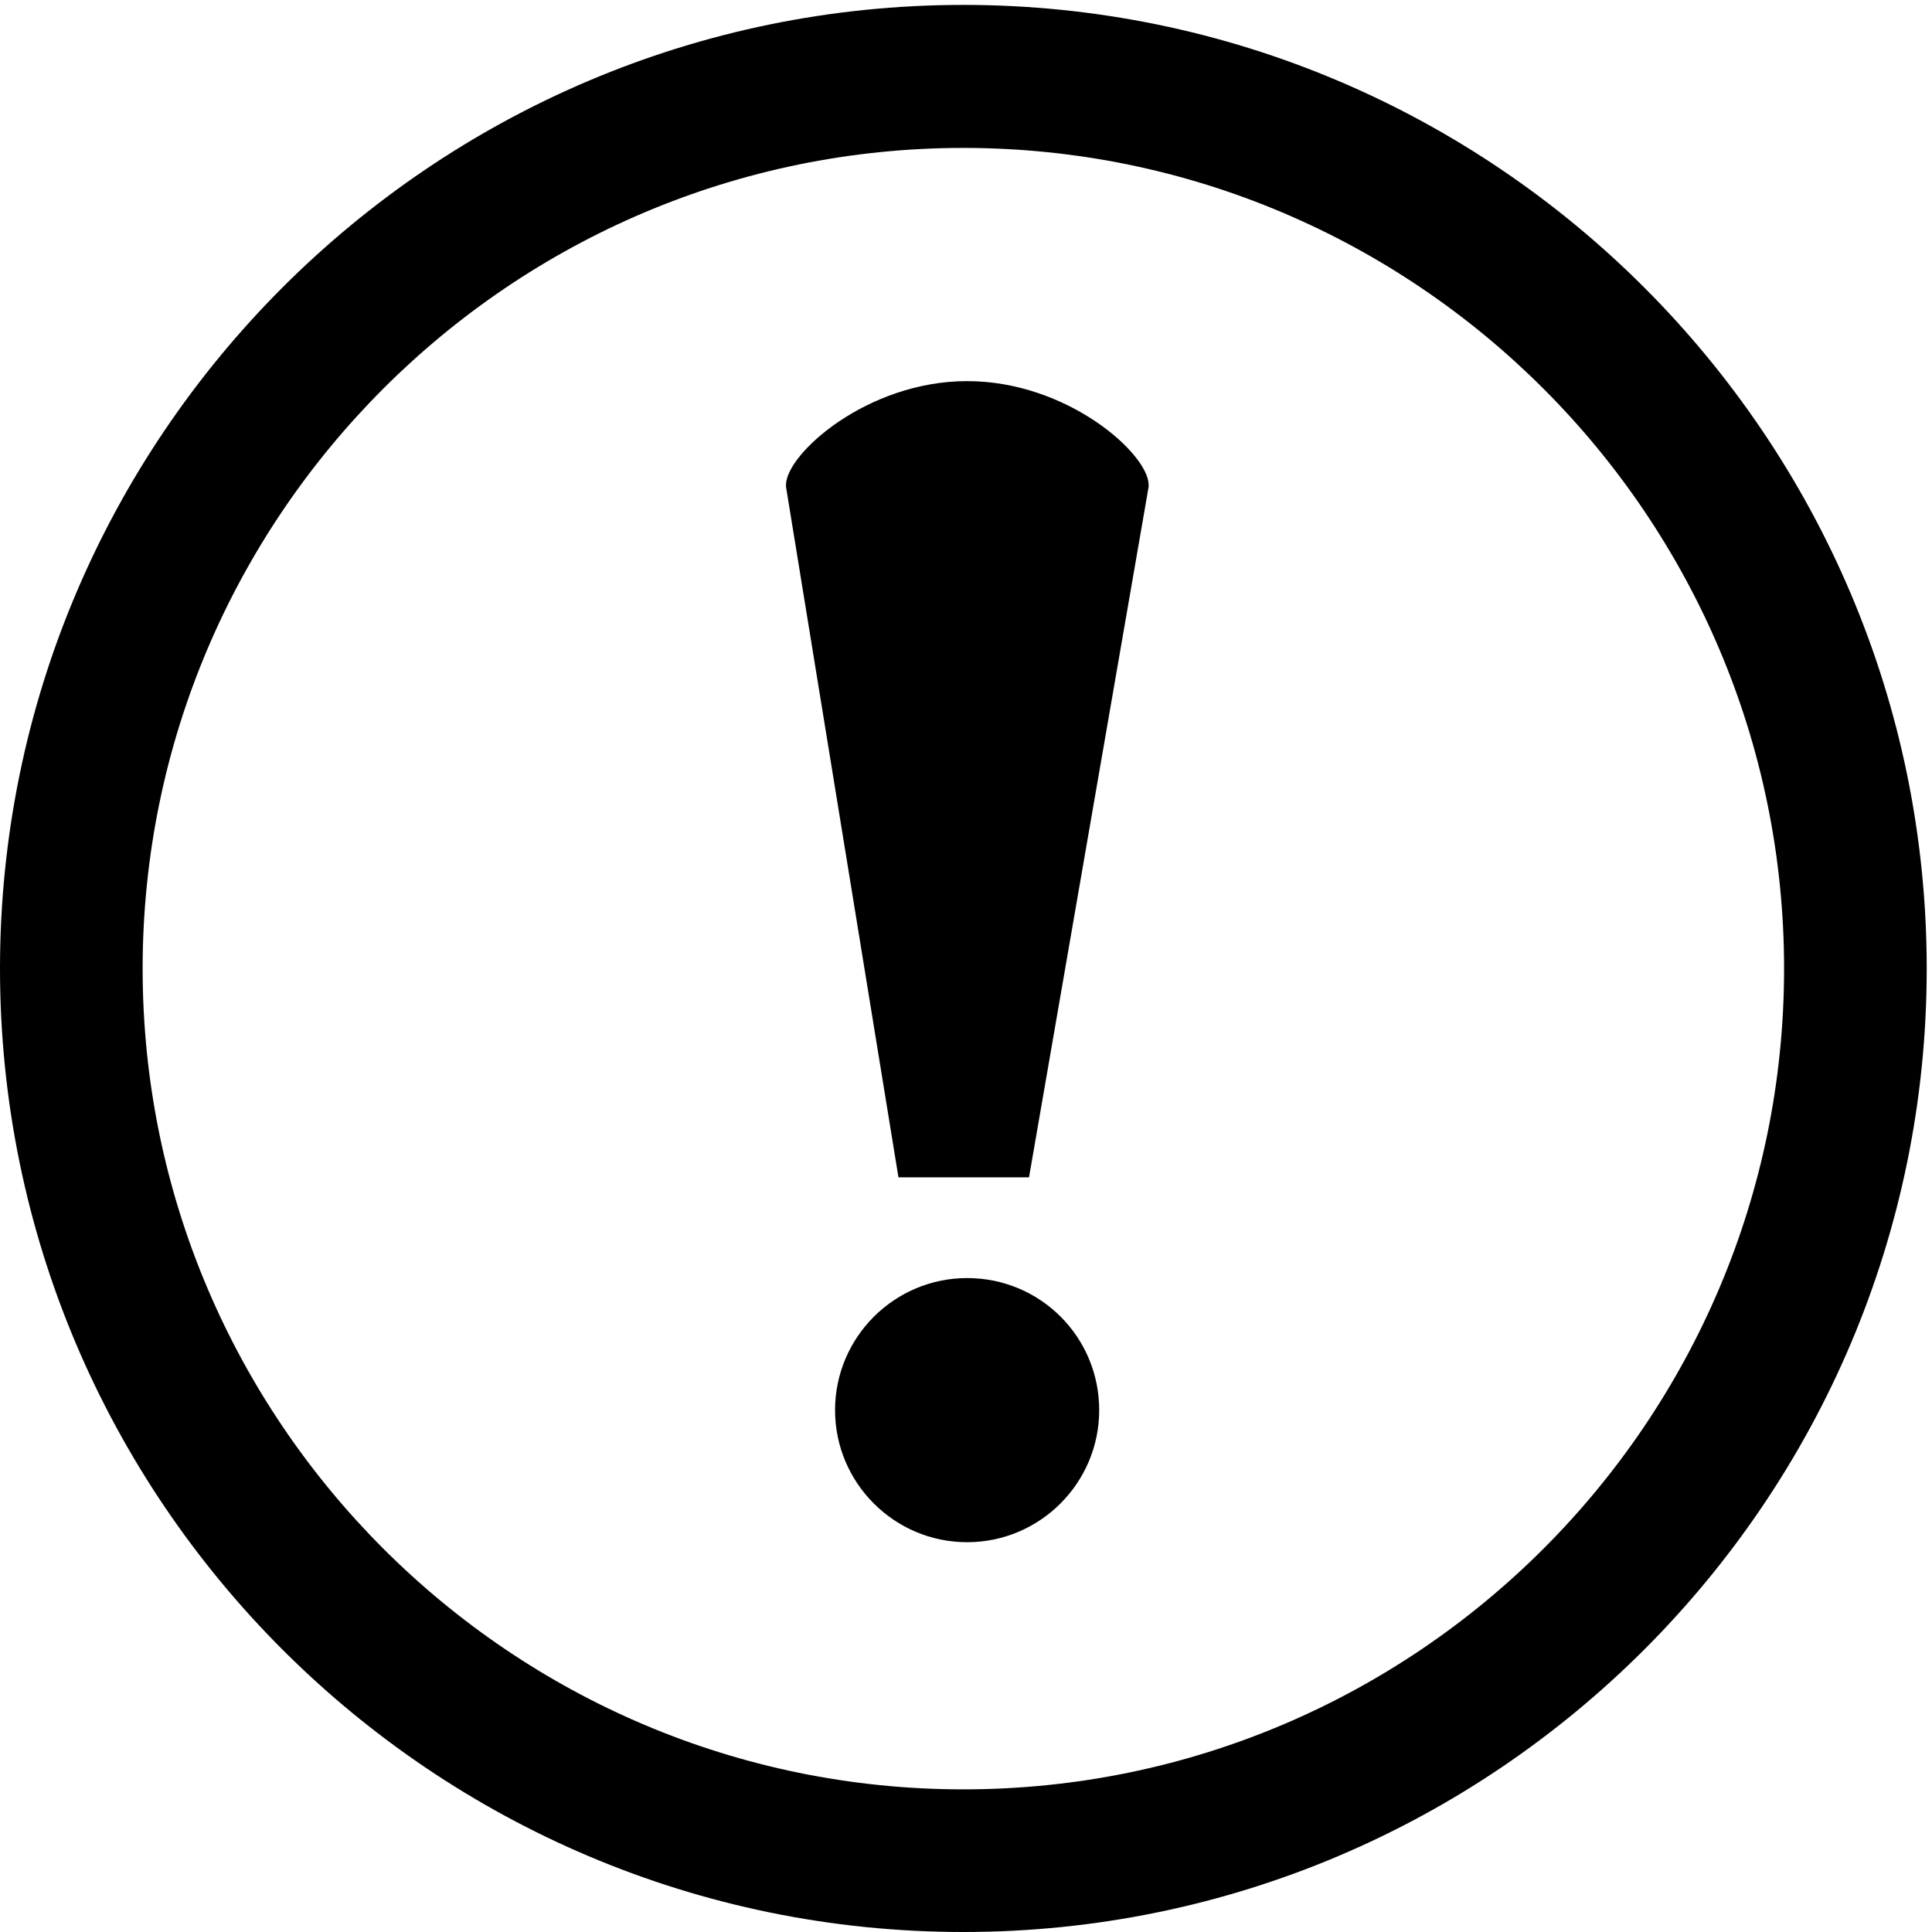 <?xml version="1.0" encoding="utf-8"?>
<!-- Generator: Adobe Illustrator 18.0.0, SVG Export Plug-In . SVG Version: 6.00 Build 0)  -->
<!DOCTYPE svg PUBLIC "-//W3C//DTD SVG 1.1//EN" "http://www.w3.org/Graphics/SVG/1.1/DTD/svg11.dtd">
<svg version="1.1" id="图层_1" xmlns="http://www.w3.org/2000/svg" xmlns:xlink="http://www.w3.org/1999/xlink" x="0px" y="0px"
	 width="512px" height="512px" viewBox="0 0 512 512" enable-background="new 0 0 512 512" xml:space="preserve">
<g>
	<g>
		<path d="M255.3,1.3C114.5,1.3,0,115.9,0,256.7S114.5,512,255.3,512s255.3-114.5,255.3-255.3S396.1,1.3,255.3,1.3z M255.3,474.2
			c-119.9,0-217.5-97.6-217.5-217.5S135.4,39.2,255.3,39.2s217.5,97.6,217.5,217.5S375.3,474.2,255.3,474.2z M256.3,338.7
			c-19.3,0-35,15.7-35,35c0,19.3,15.7,35,35,35c19.3,0,35-15.7,35-35C291.3,354.3,275.7,338.7,256.3,338.7z M256.3,101
			c-26.5,0-48,19.3-48,27.5c0,0.2,0,0.3,0,0.5h0l29.8,183h15.3h3h16.3l31.7-183h0c0-0.2,0-0.3,0-0.5
			C304.4,120.3,282.9,101,256.3,101z"/>
	</g>
</g>
</svg>
